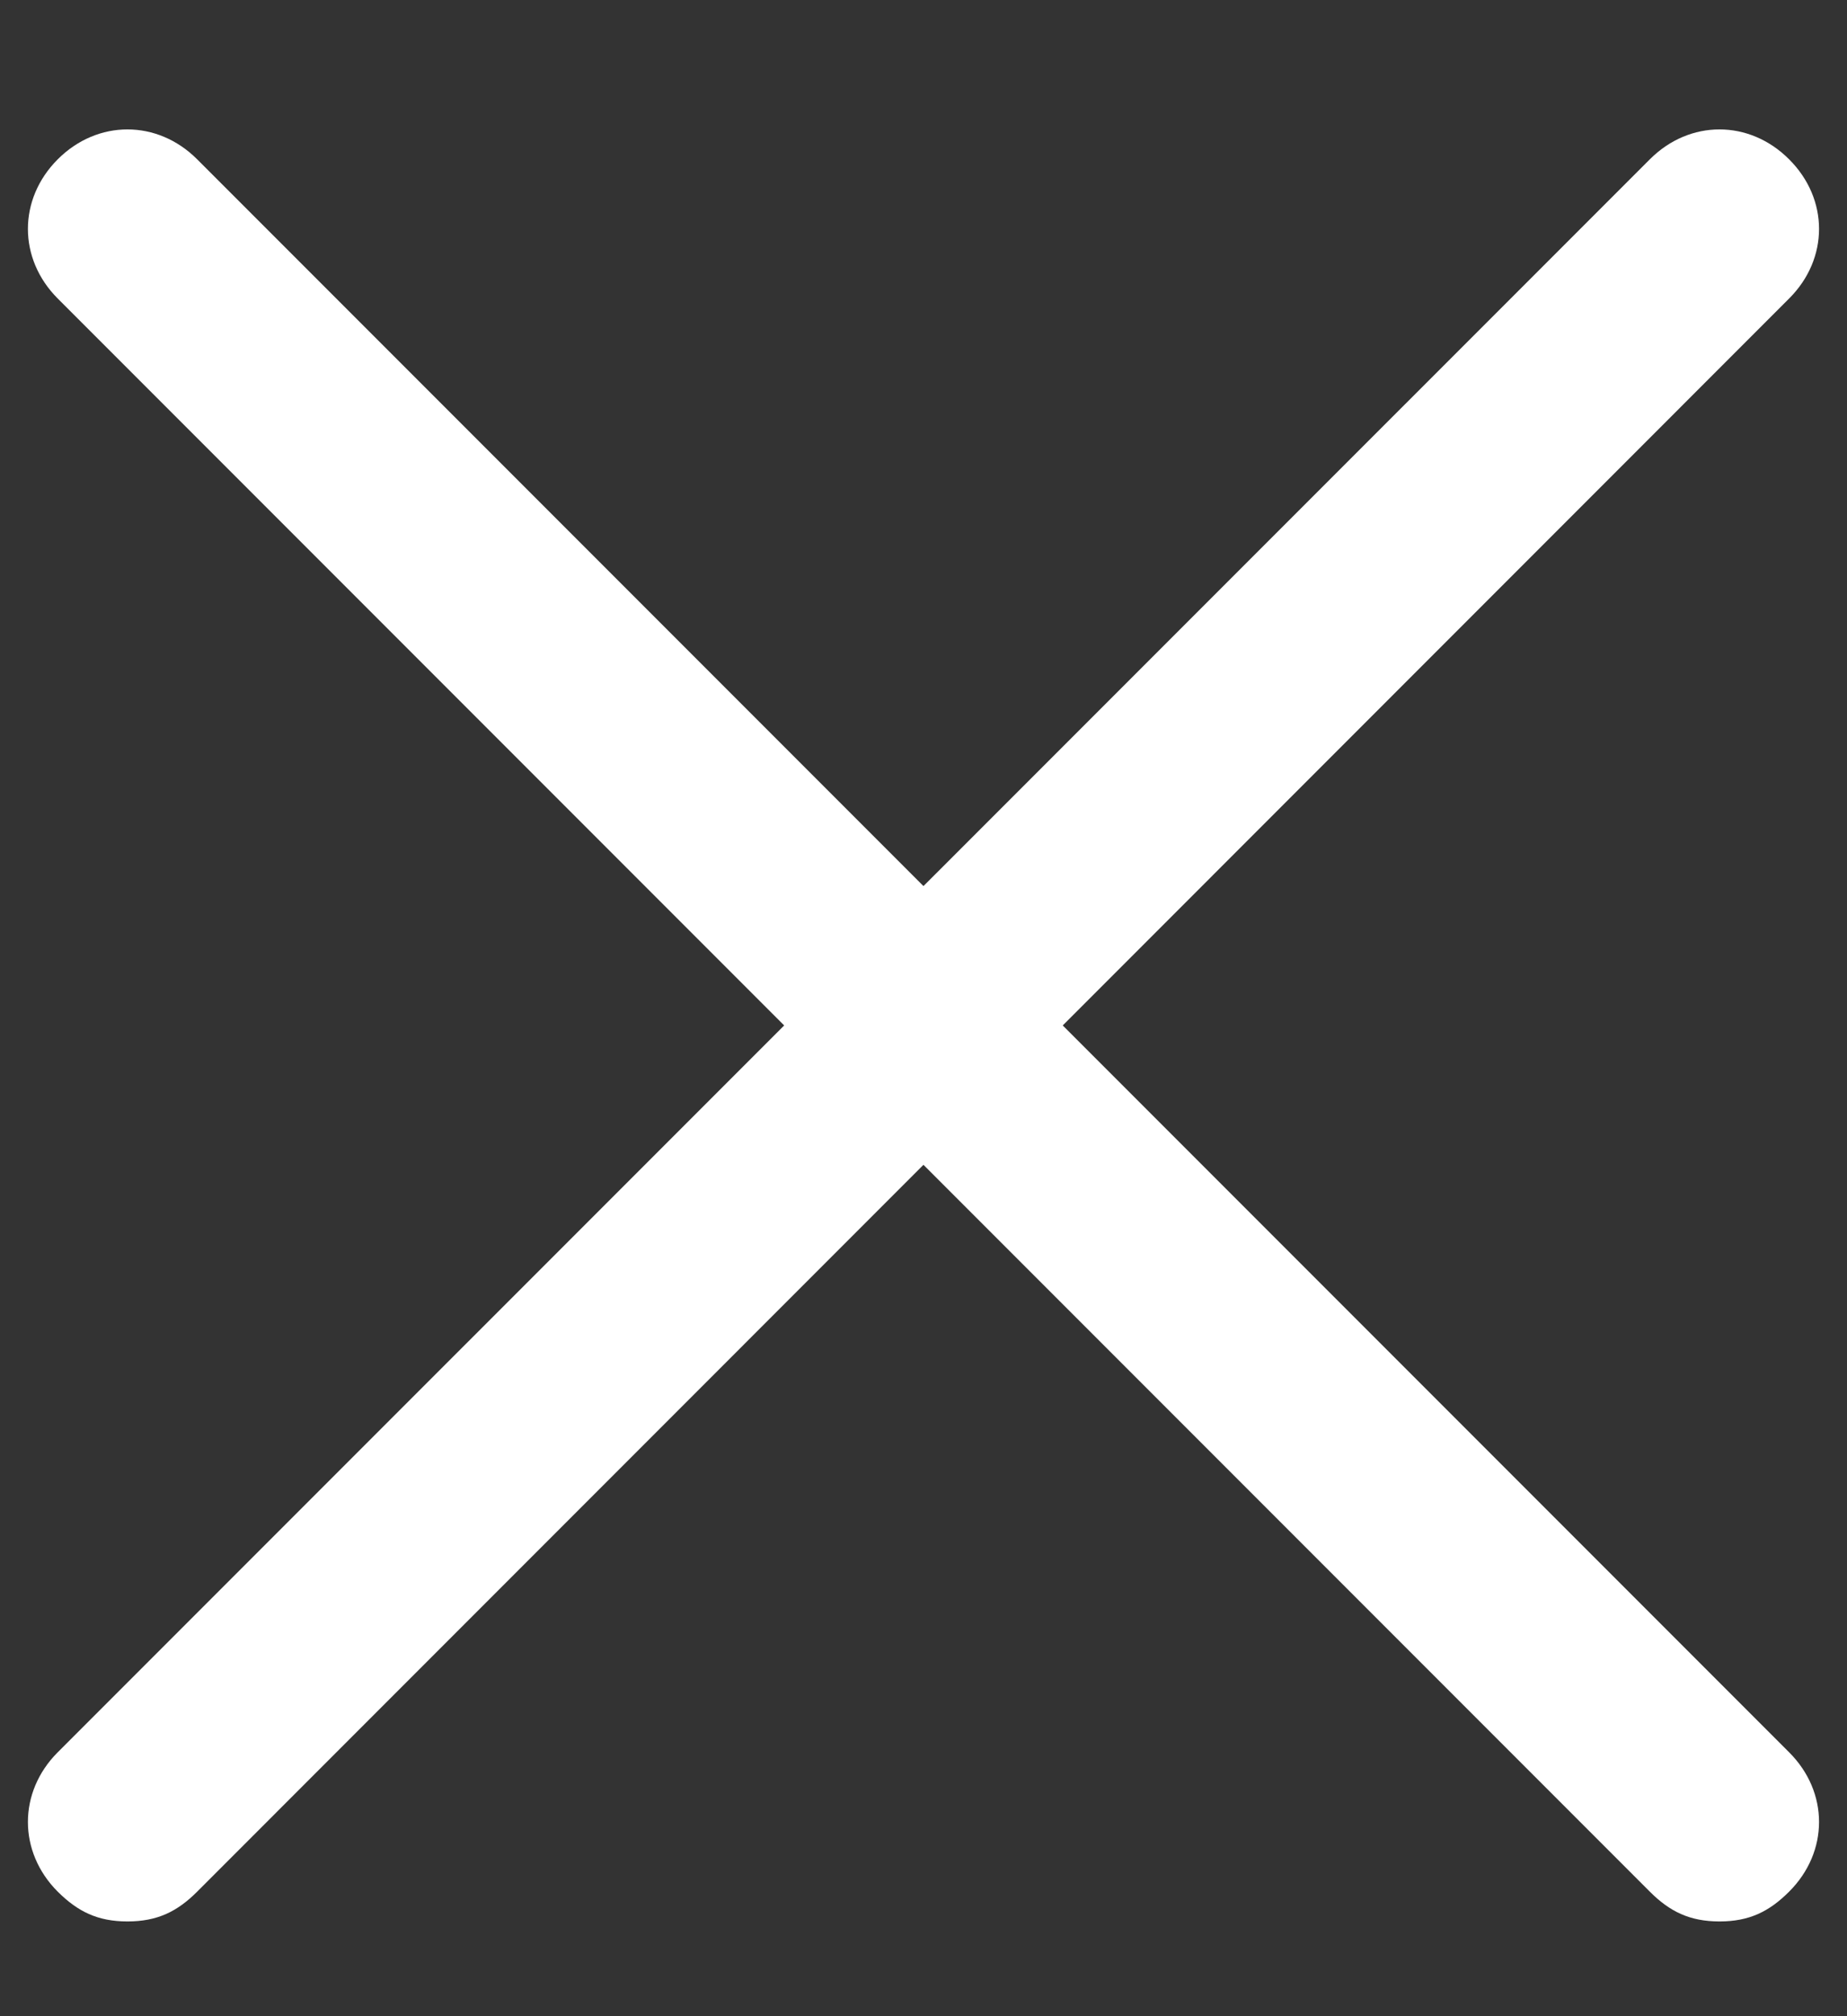 <svg width="11" height="12" viewBox="0 0 11 12" fill="none" xmlns="http://www.w3.org/2000/svg">
<rect x="0" y="0" width="11" height="12" fill="#333333" stroke="none"/>
<path d="M0.759 11.436C0.581 11.436 0.463 11.377 0.344 11.259C0.107 11.022 0.107 10.666 0.344 10.429L9.826 0.948C10.063 0.711 10.418 0.711 10.655 0.948C10.893 1.185 10.893 1.54 10.655 1.777L1.174 11.259C1.056 11.377 0.937 11.436 0.759 11.436Z" fill="white"/>
<path d="M10.241 11.436C10.063 11.436 9.944 11.377 9.826 11.259L0.344 1.777C0.107 1.54 0.107 1.185 0.344 0.948C0.581 0.711 0.937 0.711 1.174 0.948L10.655 10.429C10.893 10.666 10.893 11.022 10.655 11.259C10.537 11.377 10.418 11.436 10.241 11.436Z" fill="white"/>
</svg>
